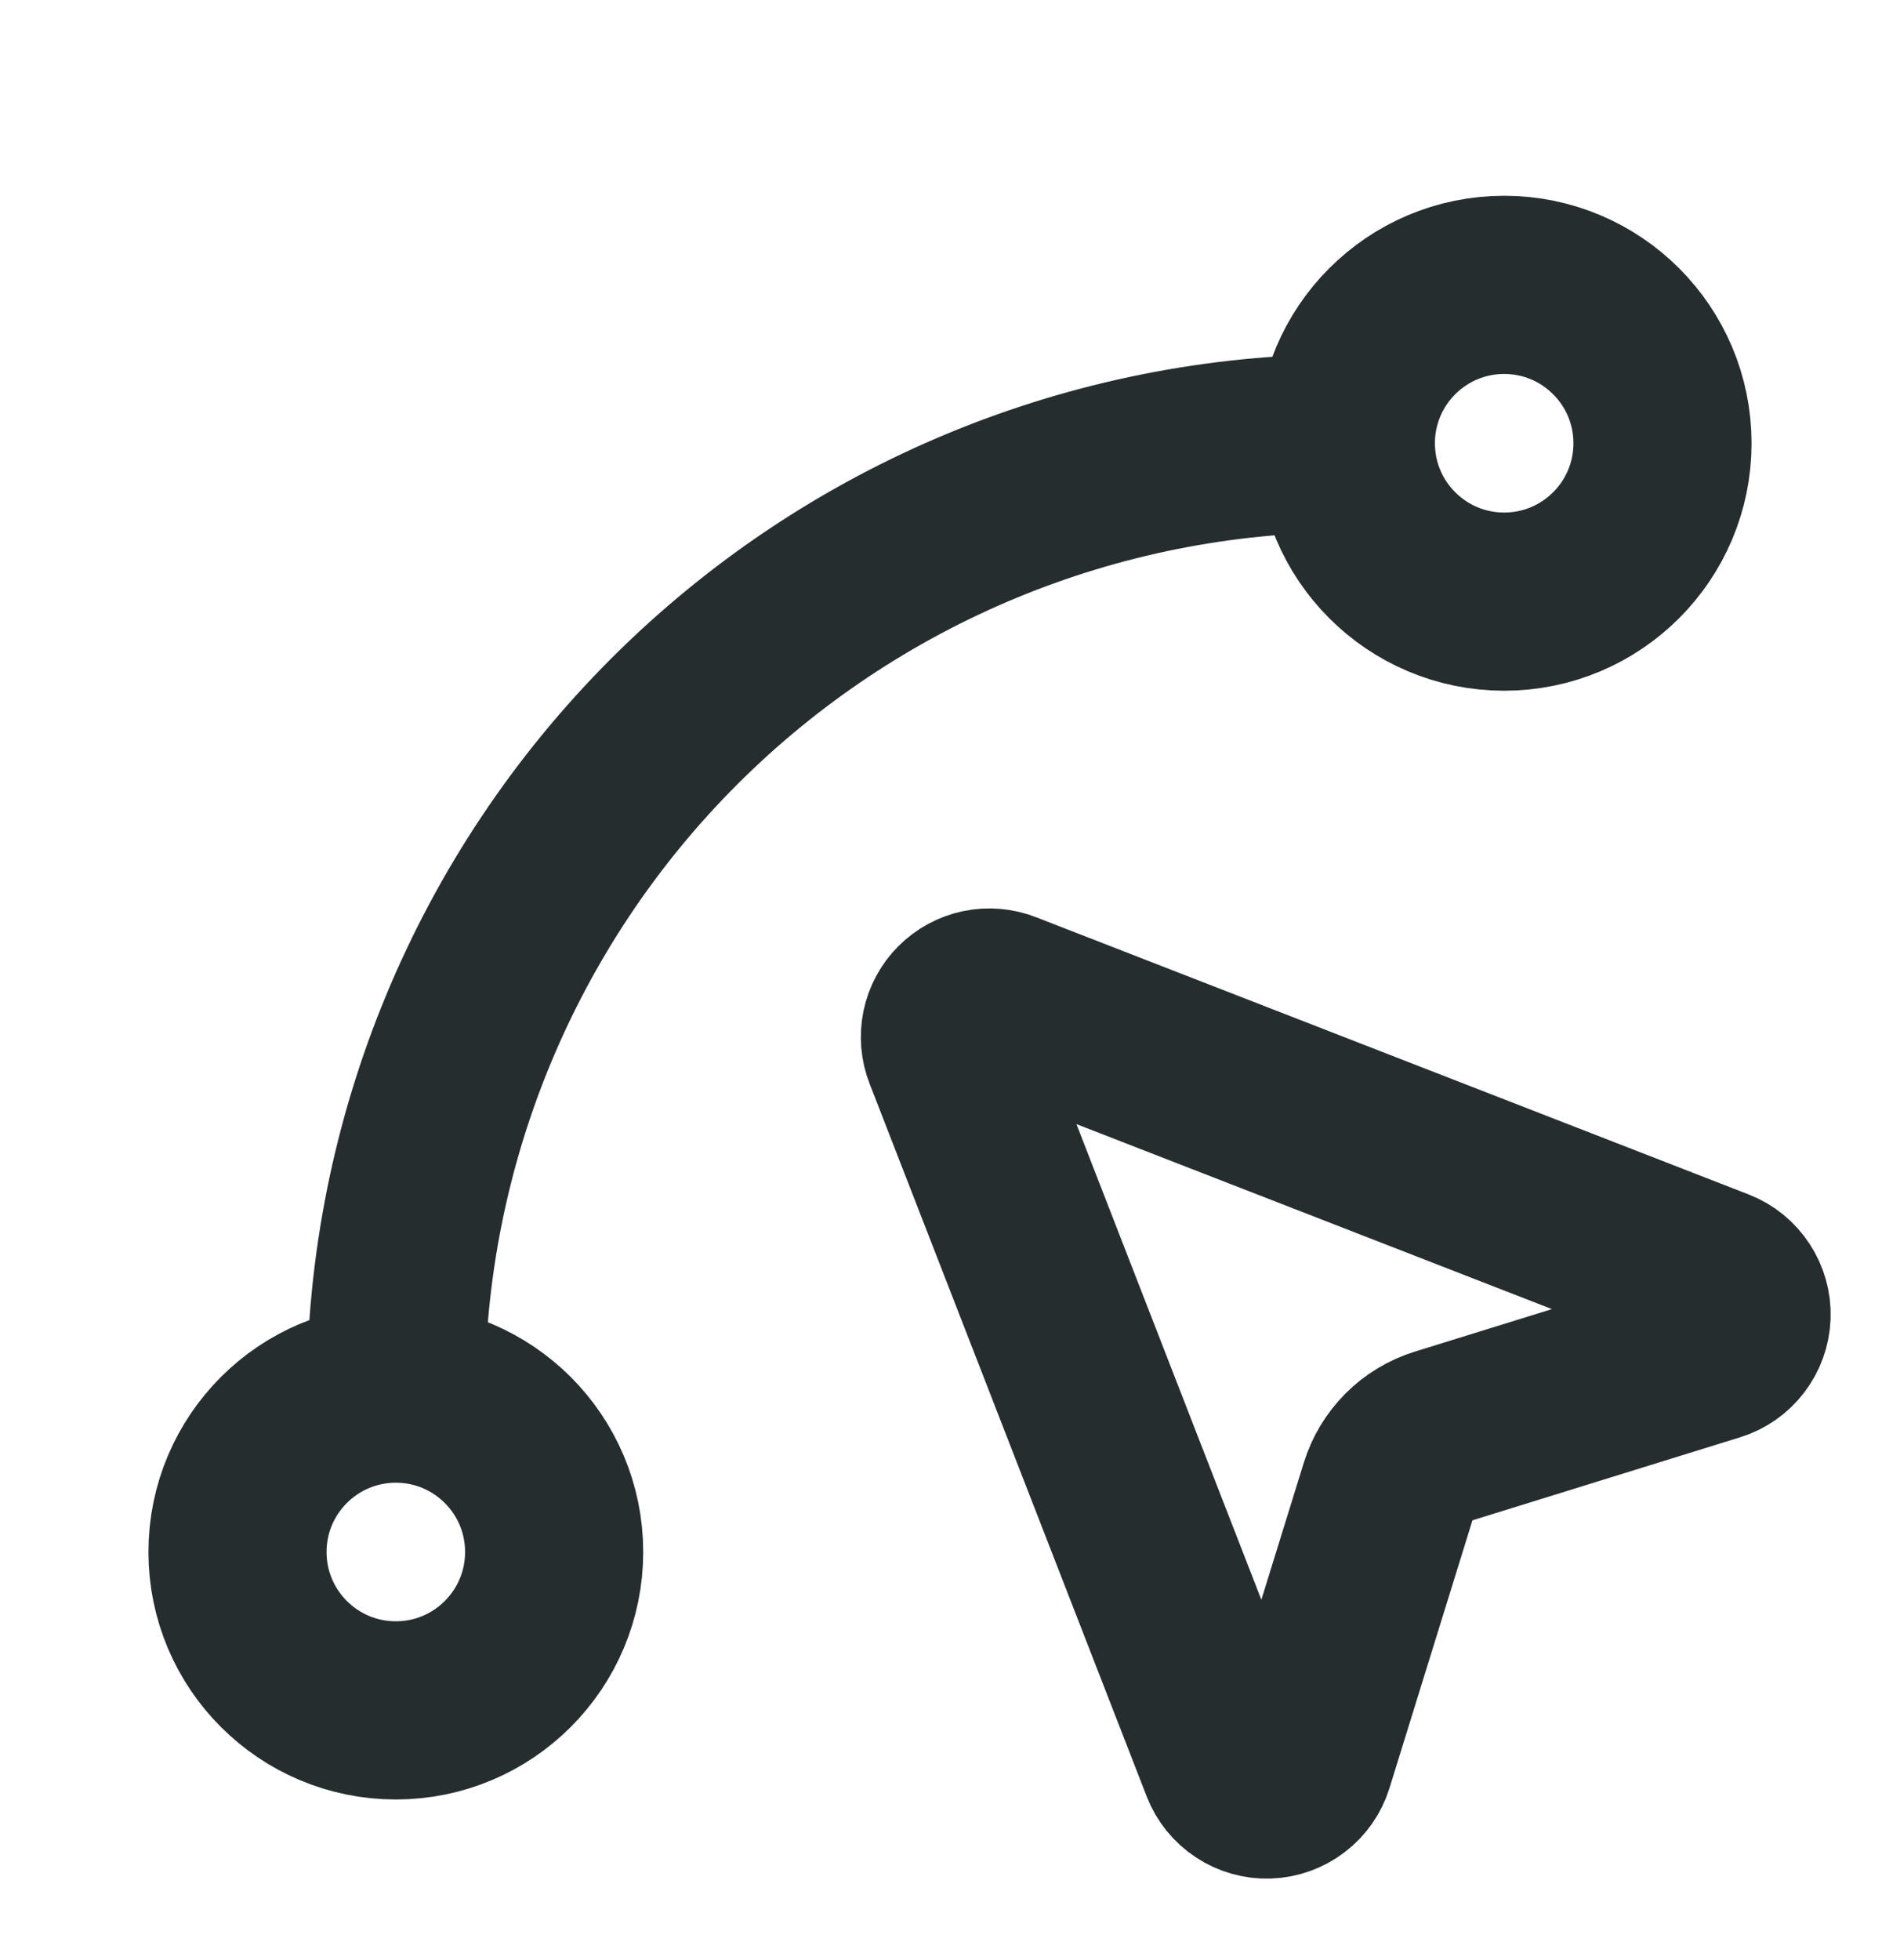 <svg width="32" height="33" viewBox="0 0 32 33" fill="none" xmlns="http://www.w3.org/2000/svg">
<path d="M6.667 23.463C6.667 19.219 8.352 15.15 11.353 12.149C14.354 9.148 18.423 7.463 22.667 7.463M6.667 23.463C5.194 23.463 4 24.657 4 26.129C4 27.602 5.194 28.796 6.667 28.796C8.139 28.796 9.333 27.602 9.333 26.129C9.333 24.657 8.139 23.463 6.667 23.463ZM22.667 7.463C22.667 8.935 23.861 10.129 25.333 10.129C26.806 10.129 28 8.935 28 7.463C28 5.99 26.806 4.796 25.333 4.796C23.861 4.796 22.667 5.99 22.667 7.463ZM16.045 17.704C15.997 17.583 15.986 17.451 16.012 17.324C16.038 17.197 16.101 17.08 16.193 16.989C16.284 16.897 16.401 16.834 16.528 16.808C16.655 16.782 16.787 16.793 16.908 16.841L28.908 21.508C29.037 21.558 29.146 21.647 29.222 21.763C29.298 21.878 29.337 22.014 29.332 22.152C29.327 22.29 29.279 22.424 29.195 22.533C29.112 22.643 28.996 22.724 28.864 22.765L24.272 24.189C24.065 24.253 23.876 24.367 23.723 24.52C23.57 24.674 23.456 24.862 23.392 25.069L21.969 29.66C21.928 29.792 21.847 29.908 21.737 29.991C21.627 30.075 21.494 30.123 21.356 30.128C21.218 30.133 21.082 30.094 20.967 30.018C20.851 29.942 20.762 29.833 20.712 29.704L16.045 17.704Z" stroke="#262D2E" stroke-width="3" stroke-linecap="round" stroke-linejoin="round"/>
</svg>
